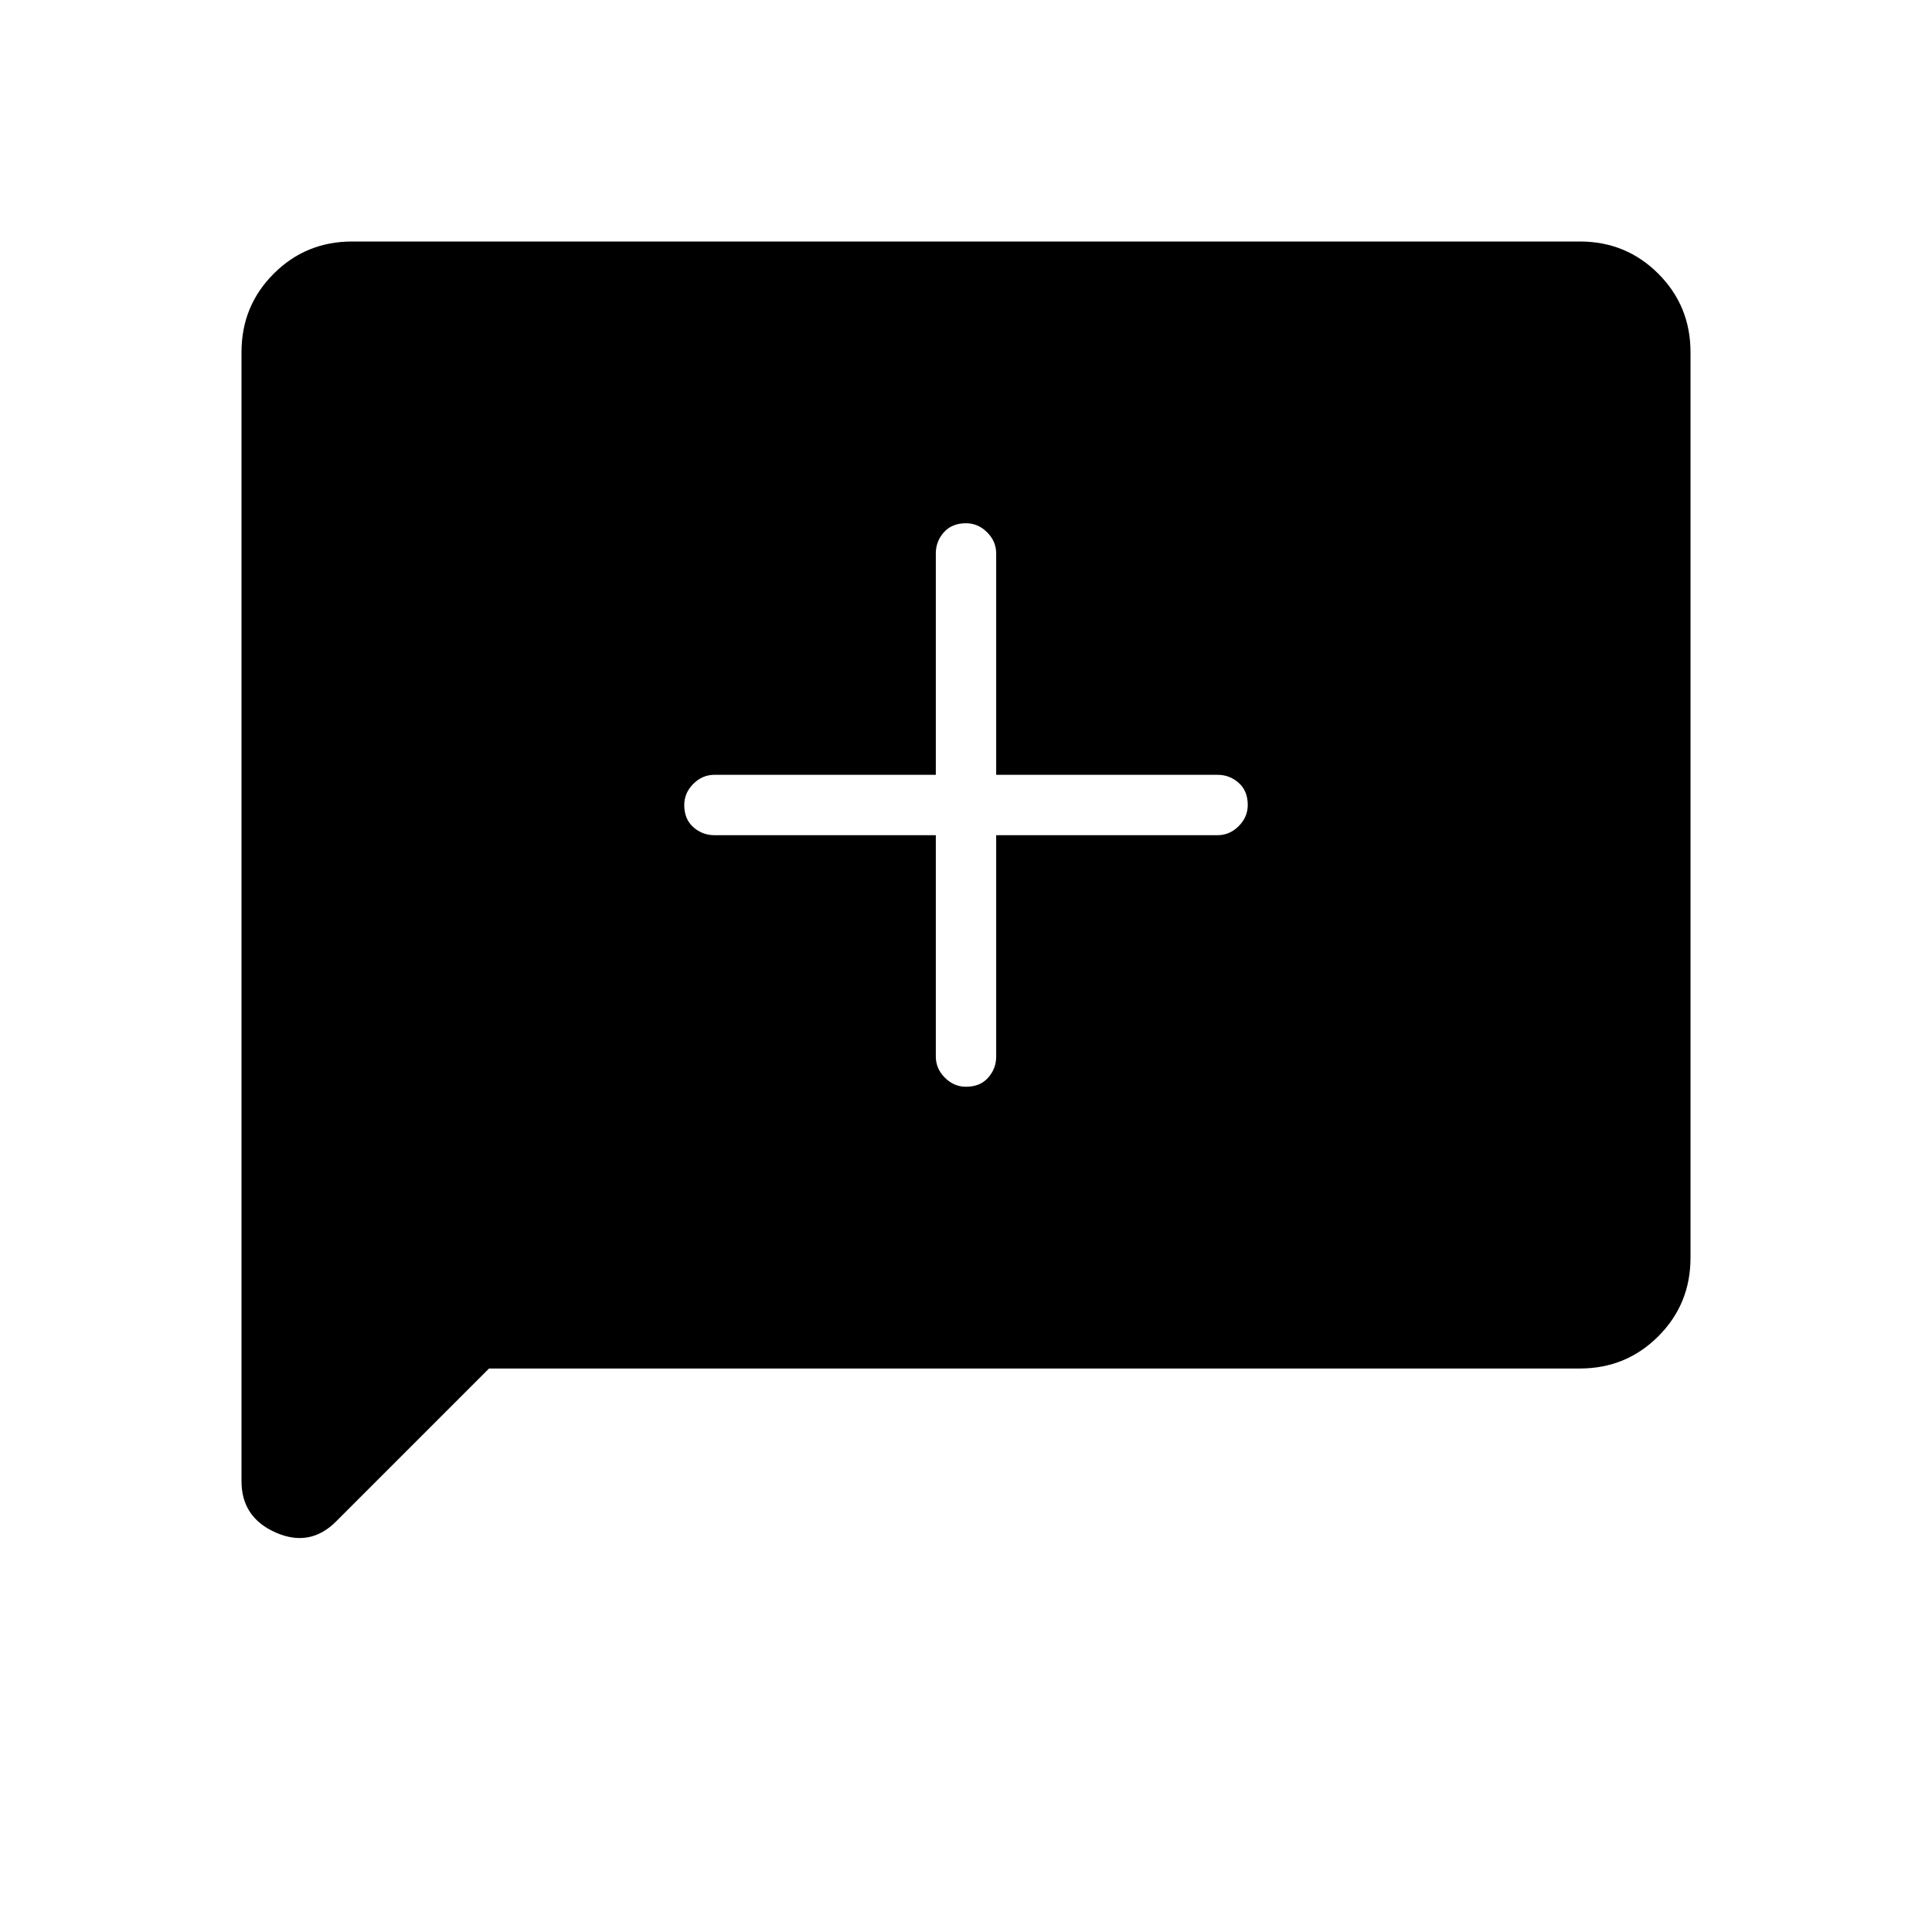 <svg xmlns="http://www.w3.org/2000/svg" width="48" height="48" viewBox="0 0 48 48"><path d="M24 27q.35 0 .55-.225.2-.225.2-.525v-5.5h5.5q.3 0 .525-.225Q31 20.3 31 20q0-.35-.225-.55-.225-.2-.525-.2h-5.5v-5.5q0-.3-.225-.525Q24.3 13 24 13q-.35 0-.55.225-.2.225-.2.525v5.5h-5.5q-.3 0-.525.225Q17 19.7 17 20q0 .35.225.55.225.2.525.2h5.5v5.5q0 .3.225.525Q23.7 27 24 27ZM6 36.8V8.75q0-1.15.8-1.95T8.75 6h30.5q1.15 0 1.95.8t.8 1.95v22.5q0 1.15-.8 1.95t-1.95.8h-27.1l-3.8 3.8q-.65.65-1.5.275T6 36.8Z"/></svg>